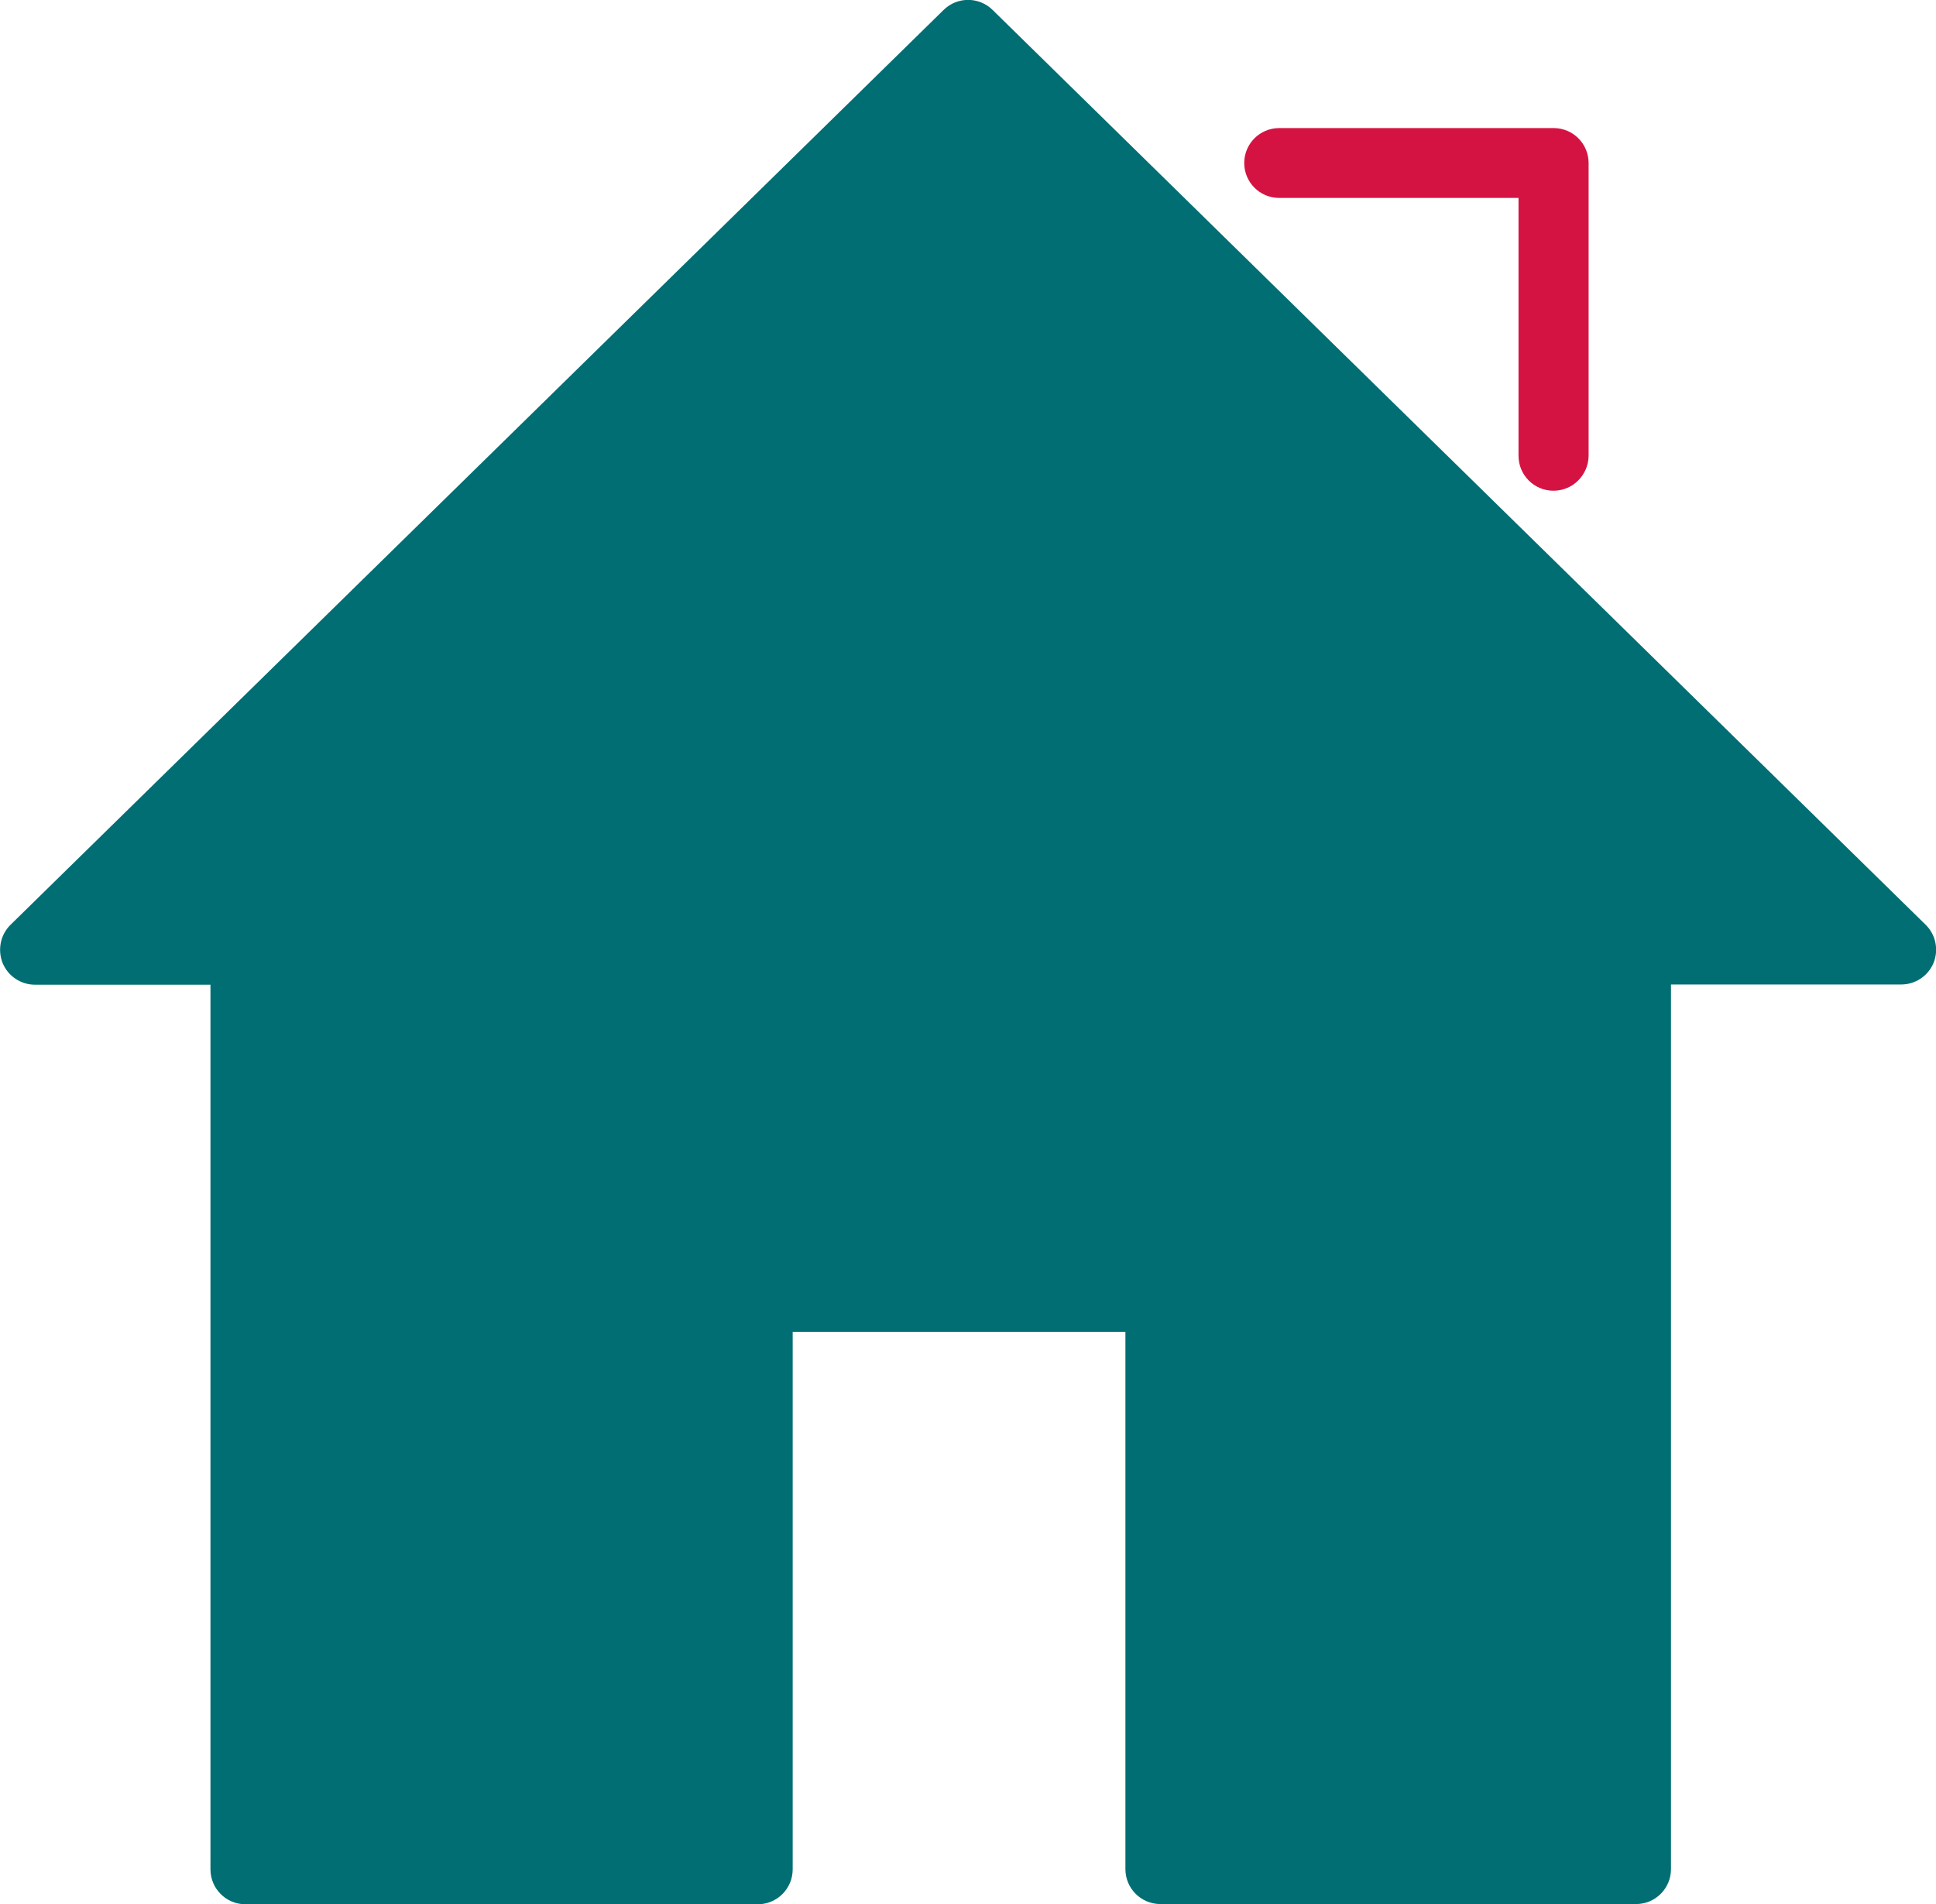 <?xml version="1.0" encoding="utf-8"?>
<!-- Generator: Adobe Illustrator 25.2.3, SVG Export Plug-In . SVG Version: 6.00 Build 0)  -->
<svg version="1.1" id="Layer_1" xmlns="http://www.w3.org/2000/svg" xmlns:xlink="http://www.w3.org/1999/xlink" x="0px" y="0px"
	 viewBox="0 0 89.78 88.31" style="enable-background:new 0 0 89.78 88.31;" xml:space="preserve">
<path fill="#006E73" d="M89.3,42.89L46.03,0.46c-0.63-0.62-1.64-0.62-2.27,0L0.49,42.89c-0.47,0.46-0.61,1.16-0.37,1.77
	c0.25,0.61,0.84,1.01,1.5,1.01h8.14v41.03c0,0.89,0.72,1.62,1.62,1.62h23.76c0.9,0,1.62-0.73,1.62-1.62V61.77h15.43v24.92
	c0,0.89,0.72,1.62,1.62,1.62h22.06c0.9,0,1.62-0.73,1.62-1.62V45.66h10.68c0.66,0,1.25-0.4,1.5-1.01
	C89.91,44.05,89.77,43.35,89.3,42.89z"/>
<path fill="#D51342" d="M72.04,22.76c-0.9,0-1.62-0.73-1.62-1.62V9.18H59.32c-0.9,0-1.62-0.73-1.62-1.62s0.72-1.62,1.62-1.62h12.73
	c0.9,0,1.62,0.73,1.62,1.62v13.58C73.66,22.03,72.94,22.76,72.04,22.76z"/>
</svg>
